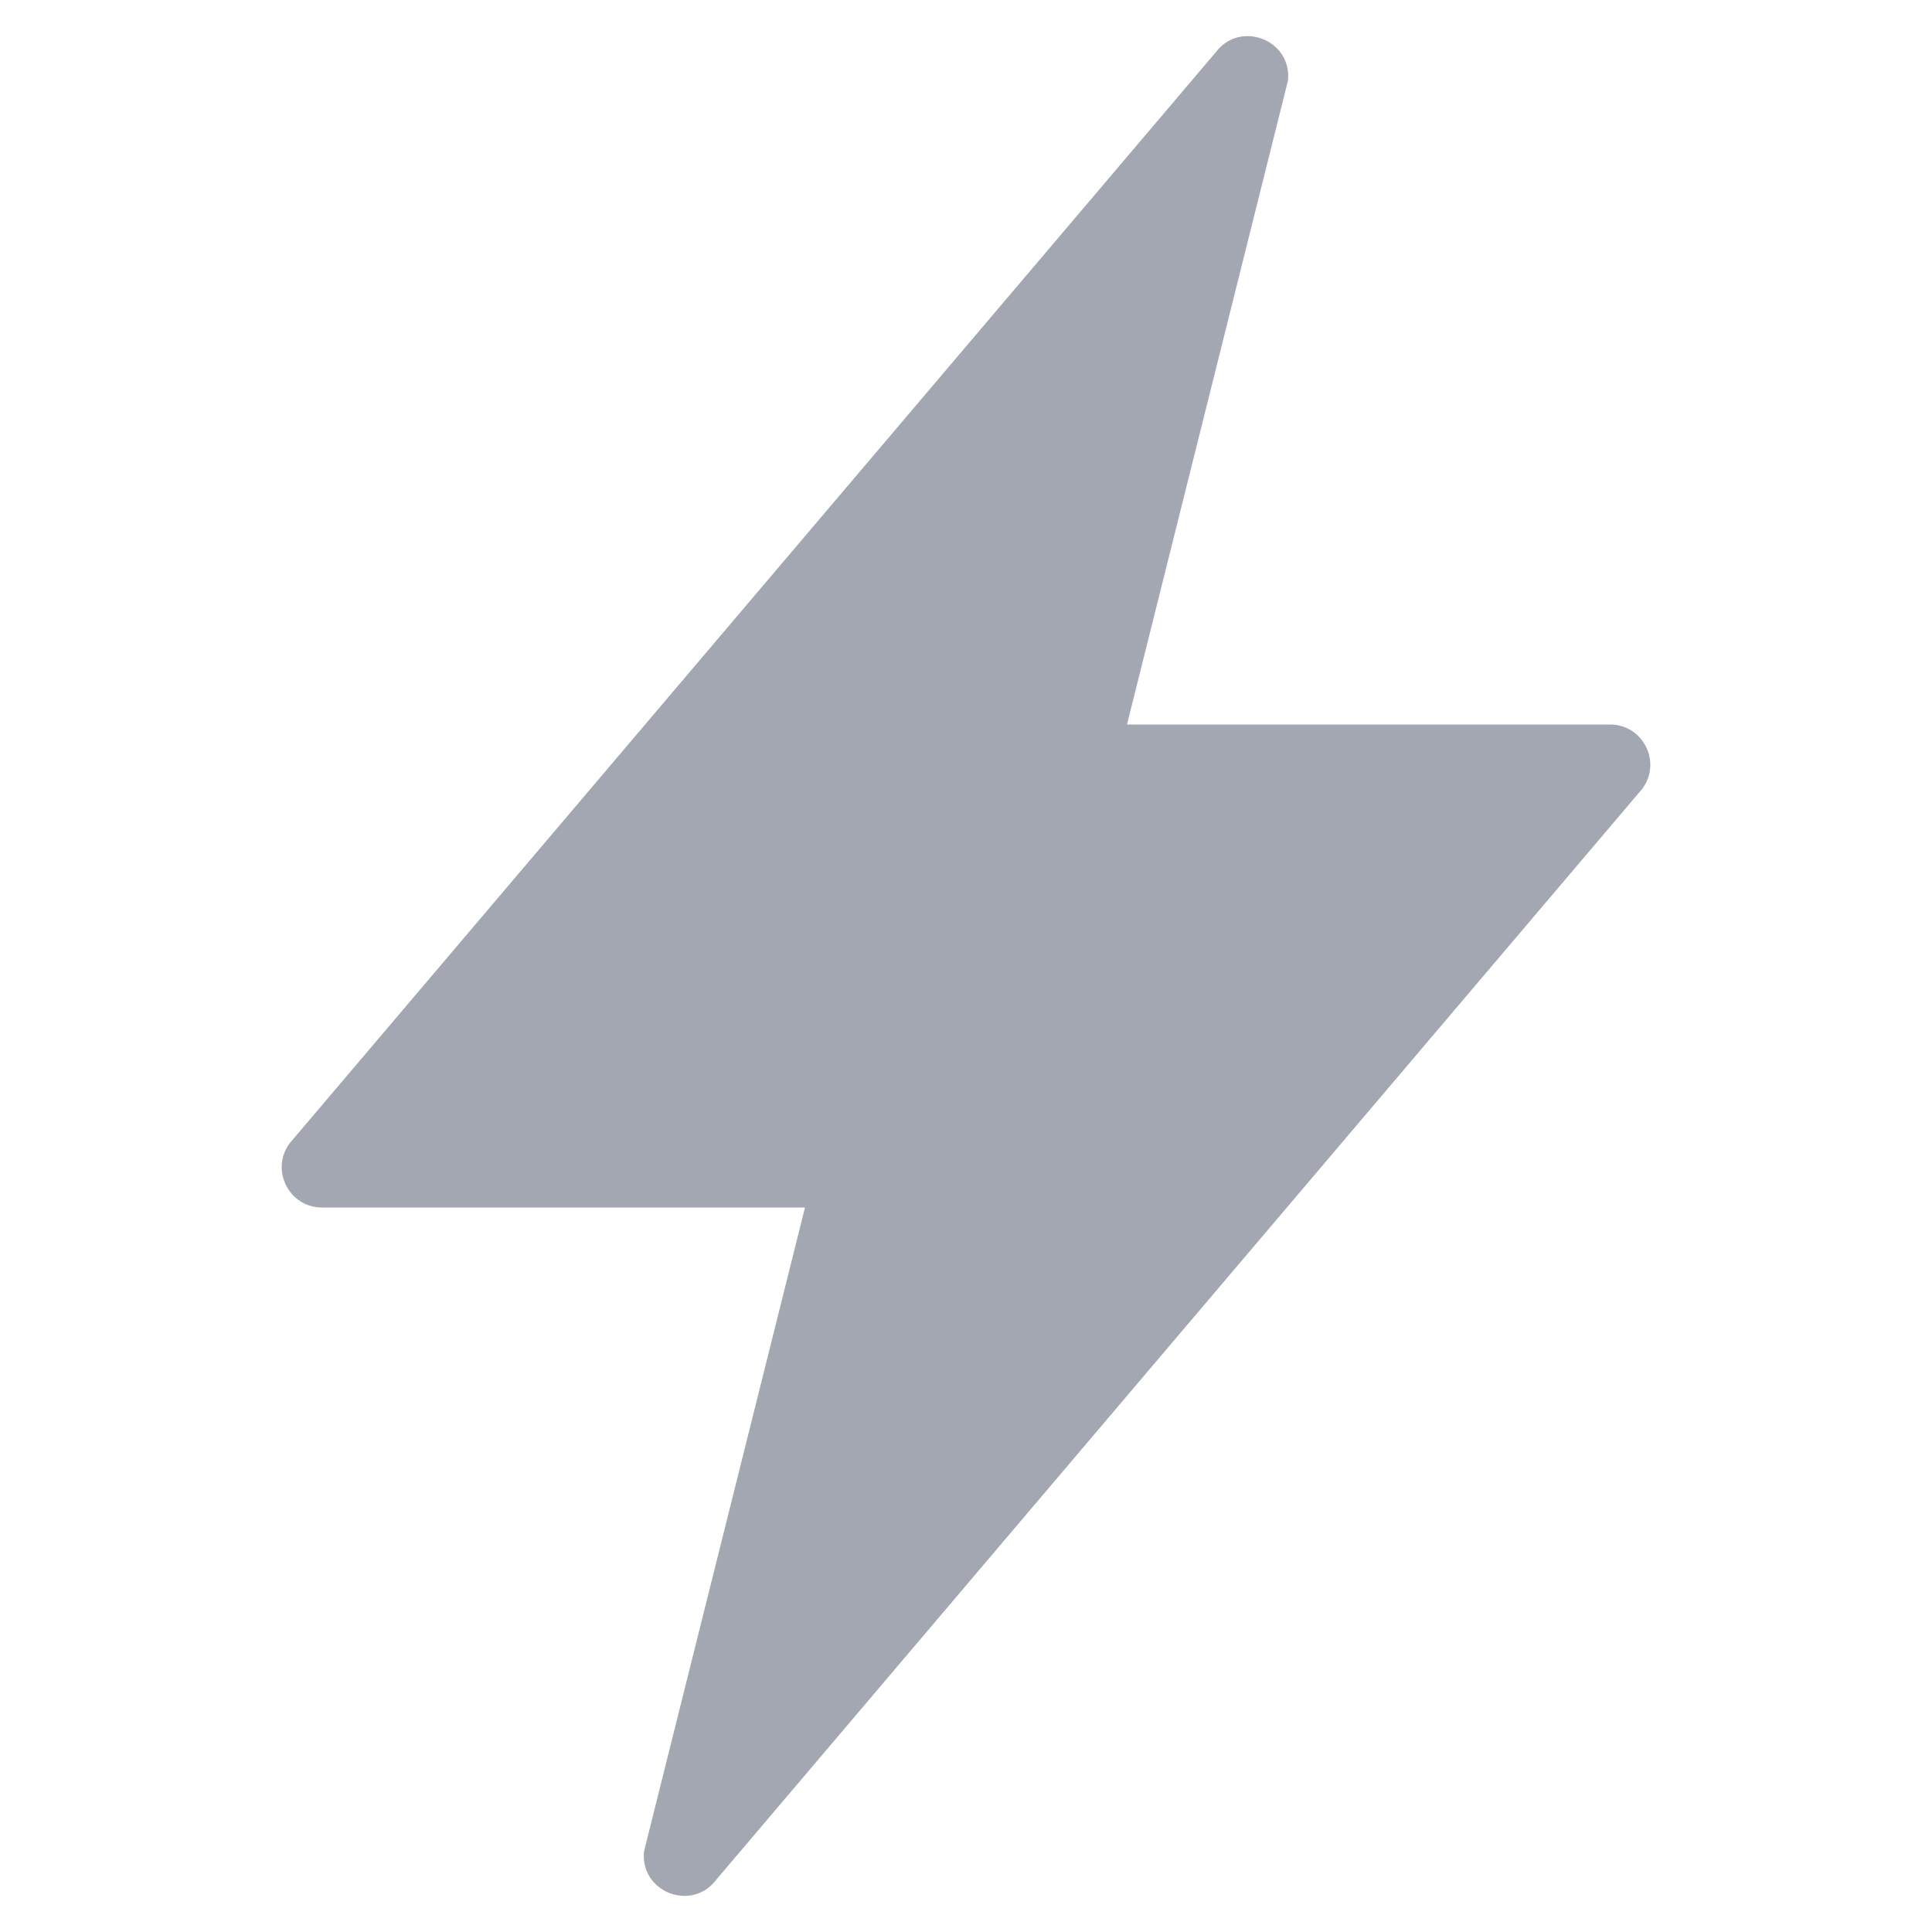 <svg width="24" height="24" viewBox="0 0 24 24" fill="none" xmlns="http://www.w3.org/2000/svg">
<path d="M3.6 14.2L15.102 0.65C15.406 0.245 16.05 0.496 16 1L14 9H20C20.412 9 20.647 9.47 20.4 9.8L8.898 23.35C8.594 23.755 7.95 23.504 8 23L10 15H4C3.588 15 3.353 14.53 3.6 14.2Z" fill="#A2A7B2"/>
</svg>
